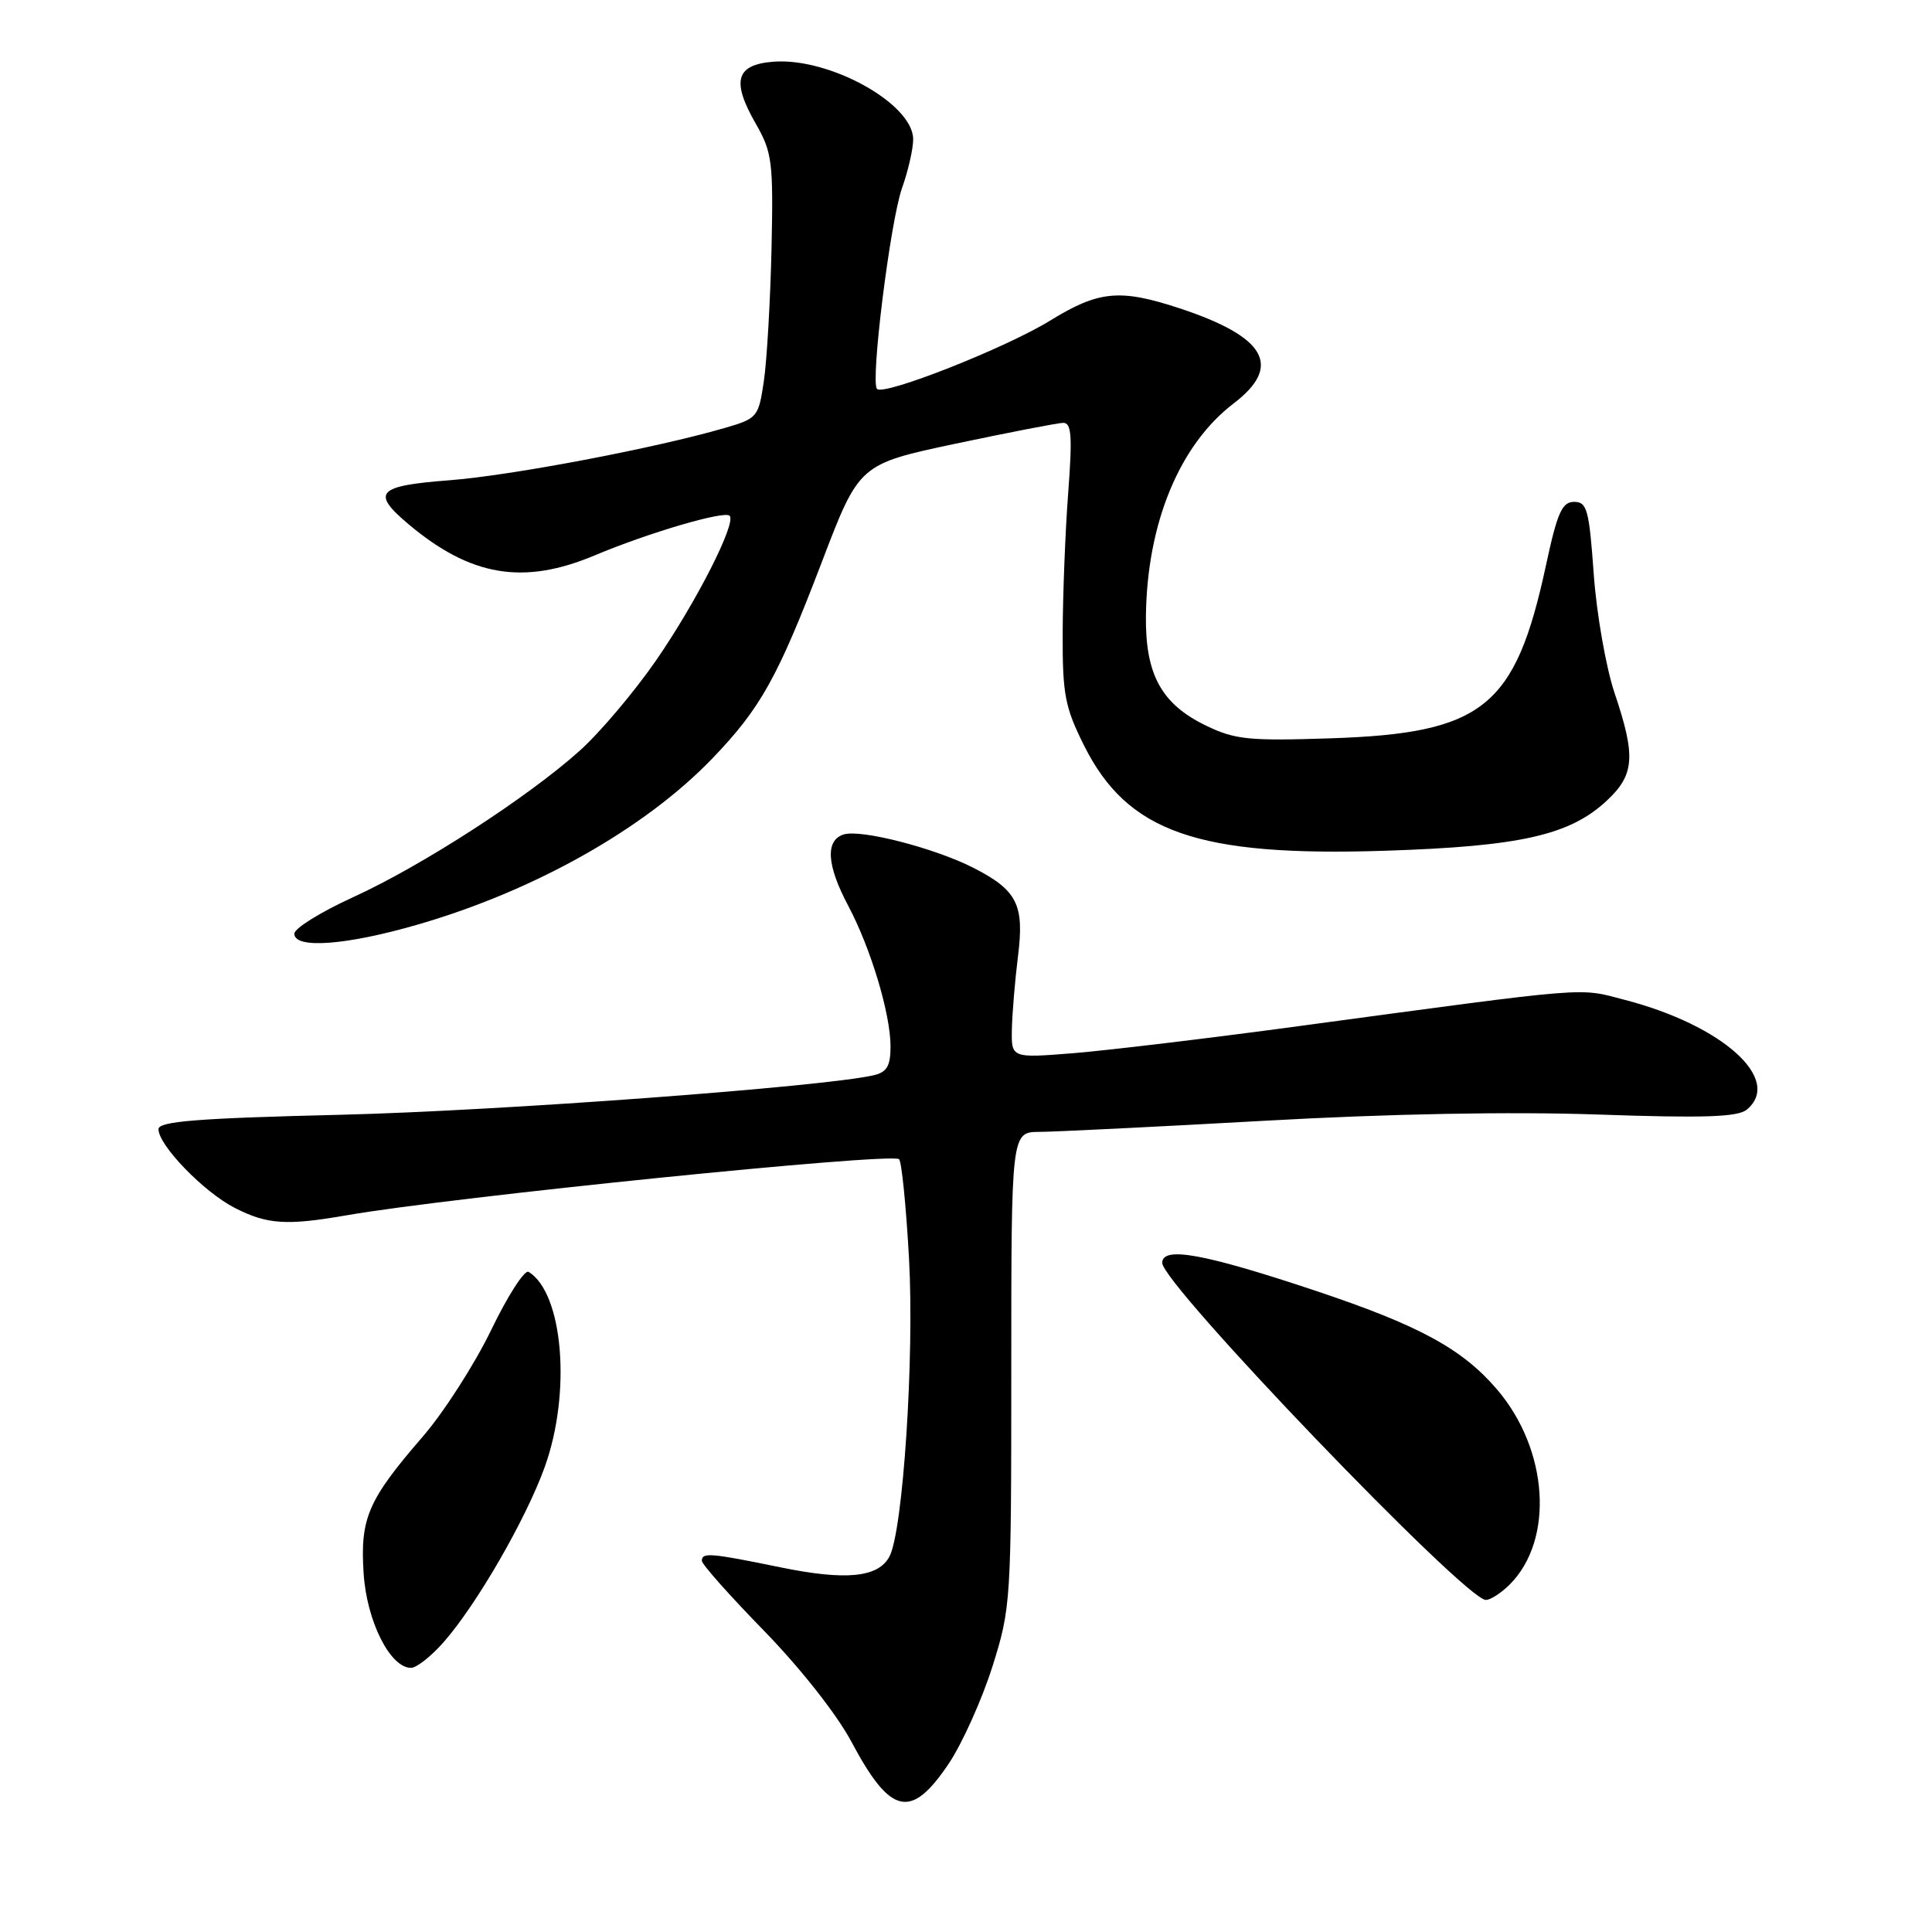 <?xml version="1.0" encoding="UTF-8" standalone="no"?>
<!DOCTYPE svg PUBLIC "-//W3C//DTD SVG 1.1//EN" "http://www.w3.org/Graphics/SVG/1.1/DTD/svg11.dtd" >
<svg xmlns="http://www.w3.org/2000/svg" xmlns:xlink="http://www.w3.org/1999/xlink" version="1.1" viewBox="0 0 256 256">
 <g >
 <path fill="currentColor"
d=" M 125.74 233.65 C 127.51 230.99 130.10 225.24 131.49 220.86 C 133.95 213.06 134.00 212.27 134.00 181.45 C 134.00 150.00 134.00 150.00 137.75 149.98 C 139.81 149.97 153.20 149.31 167.50 148.51 C 184.04 147.58 200.13 147.28 211.71 147.68 C 225.78 148.17 230.27 148.02 231.46 147.03 C 236.25 143.06 228.29 135.87 215.34 132.50 C 209.02 130.85 211.37 130.67 172.00 135.98 C 160.18 137.58 146.79 139.18 142.25 139.55 C 134.00 140.21 134.00 140.21 134.08 136.35 C 134.13 134.23 134.49 129.89 134.89 126.70 C 135.75 119.86 134.78 117.95 128.96 114.98 C 123.84 112.37 114.05 109.85 111.79 110.57 C 109.33 111.35 109.54 114.65 112.39 120.01 C 115.38 125.64 118.00 134.34 118.00 138.66 C 118.00 141.26 117.52 142.07 115.75 142.48 C 109.02 144.02 66.25 147.19 45.25 147.71 C 26.18 148.17 21.00 148.58 21.00 149.62 C 21.00 151.76 27.02 157.97 31.12 160.06 C 35.41 162.25 37.97 162.42 45.94 161.03 C 59.94 158.60 117.66 152.74 119.12 153.59 C 119.46 153.79 120.06 159.72 120.45 166.77 C 121.17 179.80 119.66 202.82 117.86 206.24 C 116.38 209.04 112.07 209.46 103.37 207.67 C 94.11 205.77 93.00 205.68 93.00 206.82 C 93.00 207.27 96.71 211.45 101.25 216.10 C 106.04 221.02 110.88 227.16 112.80 230.76 C 118.01 240.55 120.71 241.16 125.74 233.65 Z  M 58.82 217.55 C 63.16 212.61 69.69 201.30 72.17 194.41 C 75.72 184.59 74.64 171.37 70.05 168.53 C 69.52 168.20 67.29 171.66 65.09 176.22 C 62.89 180.77 58.80 187.15 56.00 190.38 C 48.76 198.75 47.71 201.17 48.18 208.45 C 48.58 214.79 51.69 221.00 54.46 221.00 C 55.20 221.00 57.16 219.45 58.82 217.55 Z  M 200.04 209.96 C 205.97 204.03 205.19 192.08 198.35 184.09 C 193.74 178.71 188.02 175.61 174.28 171.02 C 159.53 166.10 154.00 165.10 154.00 167.34 C 154.00 170.16 194.17 212.00 196.88 212.00 C 197.50 212.00 198.92 211.08 200.04 209.96 Z  M 55.39 122.50 C 70.85 118.02 85.43 109.80 94.35 100.54 C 100.79 93.85 103.04 89.80 108.91 74.44 C 113.85 61.50 113.85 61.50 126.67 58.78 C 133.73 57.29 140.12 56.05 140.87 56.03 C 141.98 56.01 142.11 57.75 141.54 65.33 C 141.15 70.46 140.83 78.80 140.81 83.86 C 140.78 92.02 141.11 93.71 143.64 98.78 C 149.39 110.28 158.68 113.53 183.50 112.73 C 201.46 112.15 208.00 110.67 212.91 106.09 C 216.60 102.64 216.77 100.23 213.93 91.80 C 212.80 88.43 211.56 81.36 211.18 76.09 C 210.57 67.53 210.29 66.50 208.58 66.50 C 206.98 66.50 206.35 67.91 204.84 74.95 C 200.79 93.74 196.54 97.16 176.34 97.83 C 165.47 98.19 163.64 98.01 159.79 96.14 C 153.90 93.29 151.76 89.38 151.84 81.66 C 151.98 69.36 156.27 58.95 163.46 53.46 C 169.96 48.51 167.76 44.63 156.29 40.85 C 148.40 38.25 145.59 38.51 139.15 42.48 C 133.28 46.10 117.14 52.47 116.21 51.54 C 115.31 50.64 117.96 29.38 119.52 24.93 C 120.34 22.63 121.00 19.72 121.00 18.46 C 121.00 13.74 109.86 7.57 102.43 8.18 C 97.50 8.58 96.90 10.74 100.15 16.40 C 102.32 20.19 102.48 21.43 102.23 33.00 C 102.07 39.88 101.62 47.73 101.22 50.46 C 100.51 55.29 100.37 55.45 95.99 56.72 C 86.76 59.40 67.75 63.01 59.52 63.64 C 49.96 64.37 49.14 65.26 54.13 69.46 C 62.38 76.39 69.34 77.56 78.78 73.60 C 85.94 70.59 95.98 67.64 96.68 68.34 C 97.61 69.28 92.25 79.82 86.89 87.57 C 84.02 91.71 79.49 97.07 76.82 99.47 C 69.95 105.64 55.87 114.75 46.75 118.90 C 42.49 120.85 39.00 123.01 39.00 123.72 C 39.00 125.77 45.89 125.26 55.39 122.50 Z "/>
</g>
</svg>
